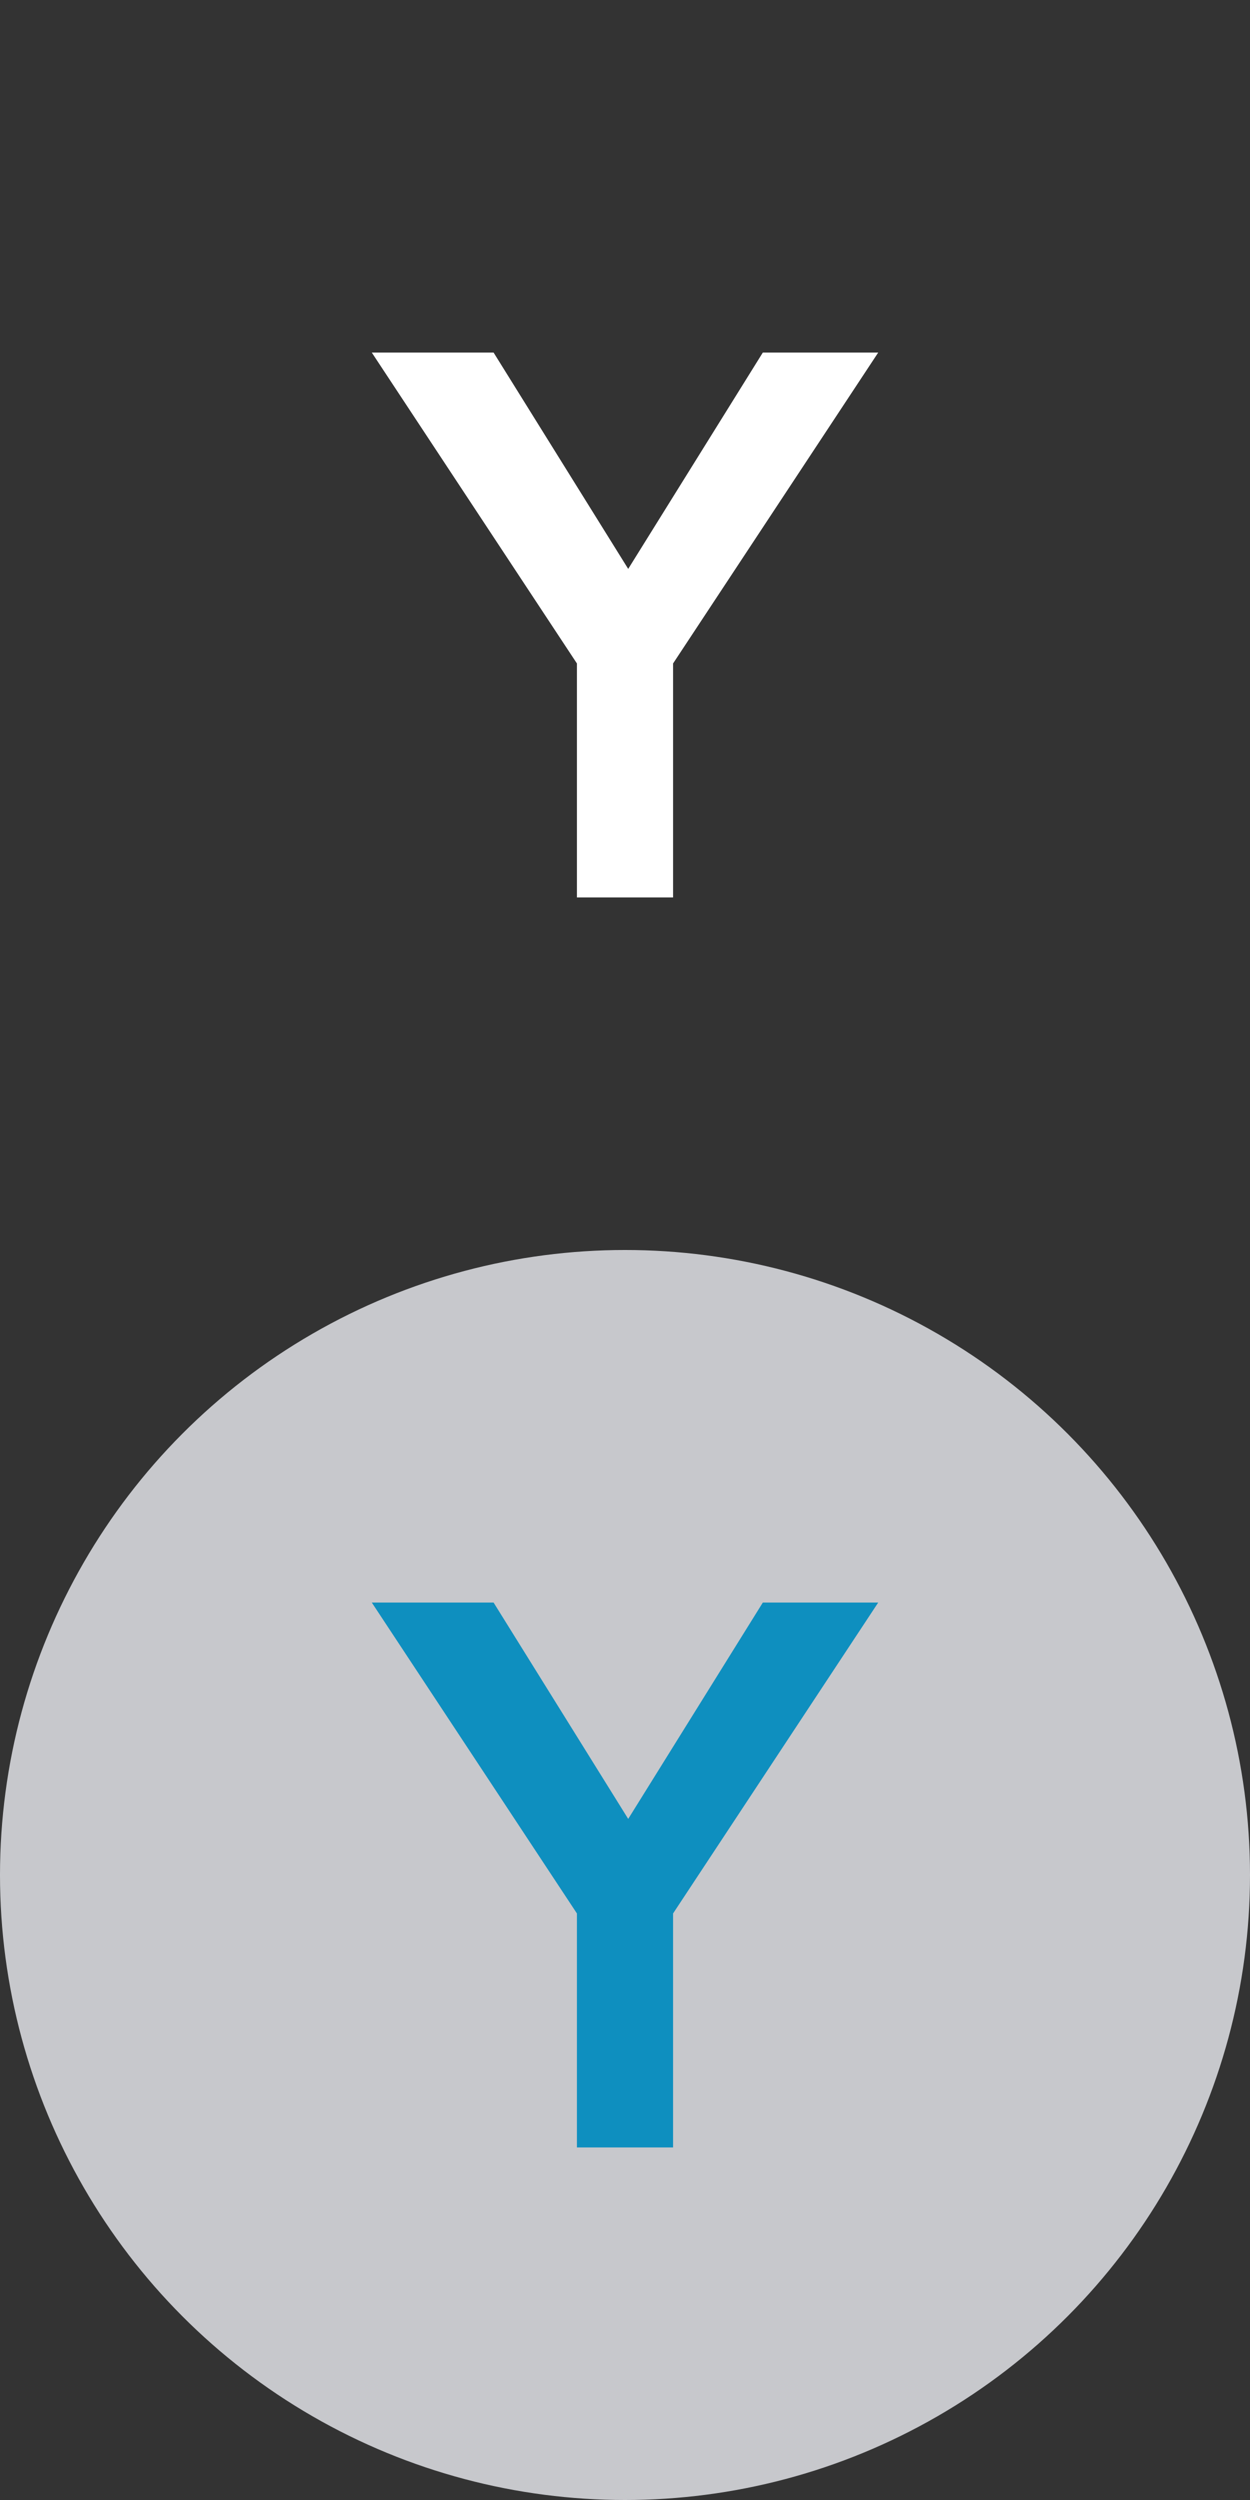 <?xml version="1.0" encoding="utf-8"?>
<!-- Generator: Adobe Illustrator 25.0.1, SVG Export Plug-In . SVG Version: 6.00 Build 0)  -->
<svg version="1.1" id="Layer_1" xmlns="http://www.w3.org/2000/svg" xmlns:xlink="http://www.w3.org/1999/xlink" x="0px" y="0px"
	 viewBox="0 0 78 156" style="enable-background:new 0 0 78 156;" xml:space="preserve">
<rect x="0" y="0" width="78" height="156" fill="#333333" stroke="none"/>
<style type="text/css">
	.st0{fill:#C7C8CC;}
	.st1{fill:#0E8FBF;}
	.st2{fill:none;}
	.st3{fill:#FFFFFF;}
</style>
<g id="Layer_2_1_">
	<g id="Layer_1-2">
		<circle class="st0" cx="39" cy="117" r="39"/>
		<path class="st1" d="M36,119.4L23.2,100h7.6l8.4,13.5l8.4-13.5h7.2L42,119.4V134h-6V119.4z"/>
		<circle class="st2" cx="39" cy="39" r="39"/>
		<path class="st3" d="M36,41.4L23.2,22h7.6l8.4,13.5L47.6,22h7.2L42,41.4V56h-6V41.4z"/>
	</g>
</g>
</svg>

